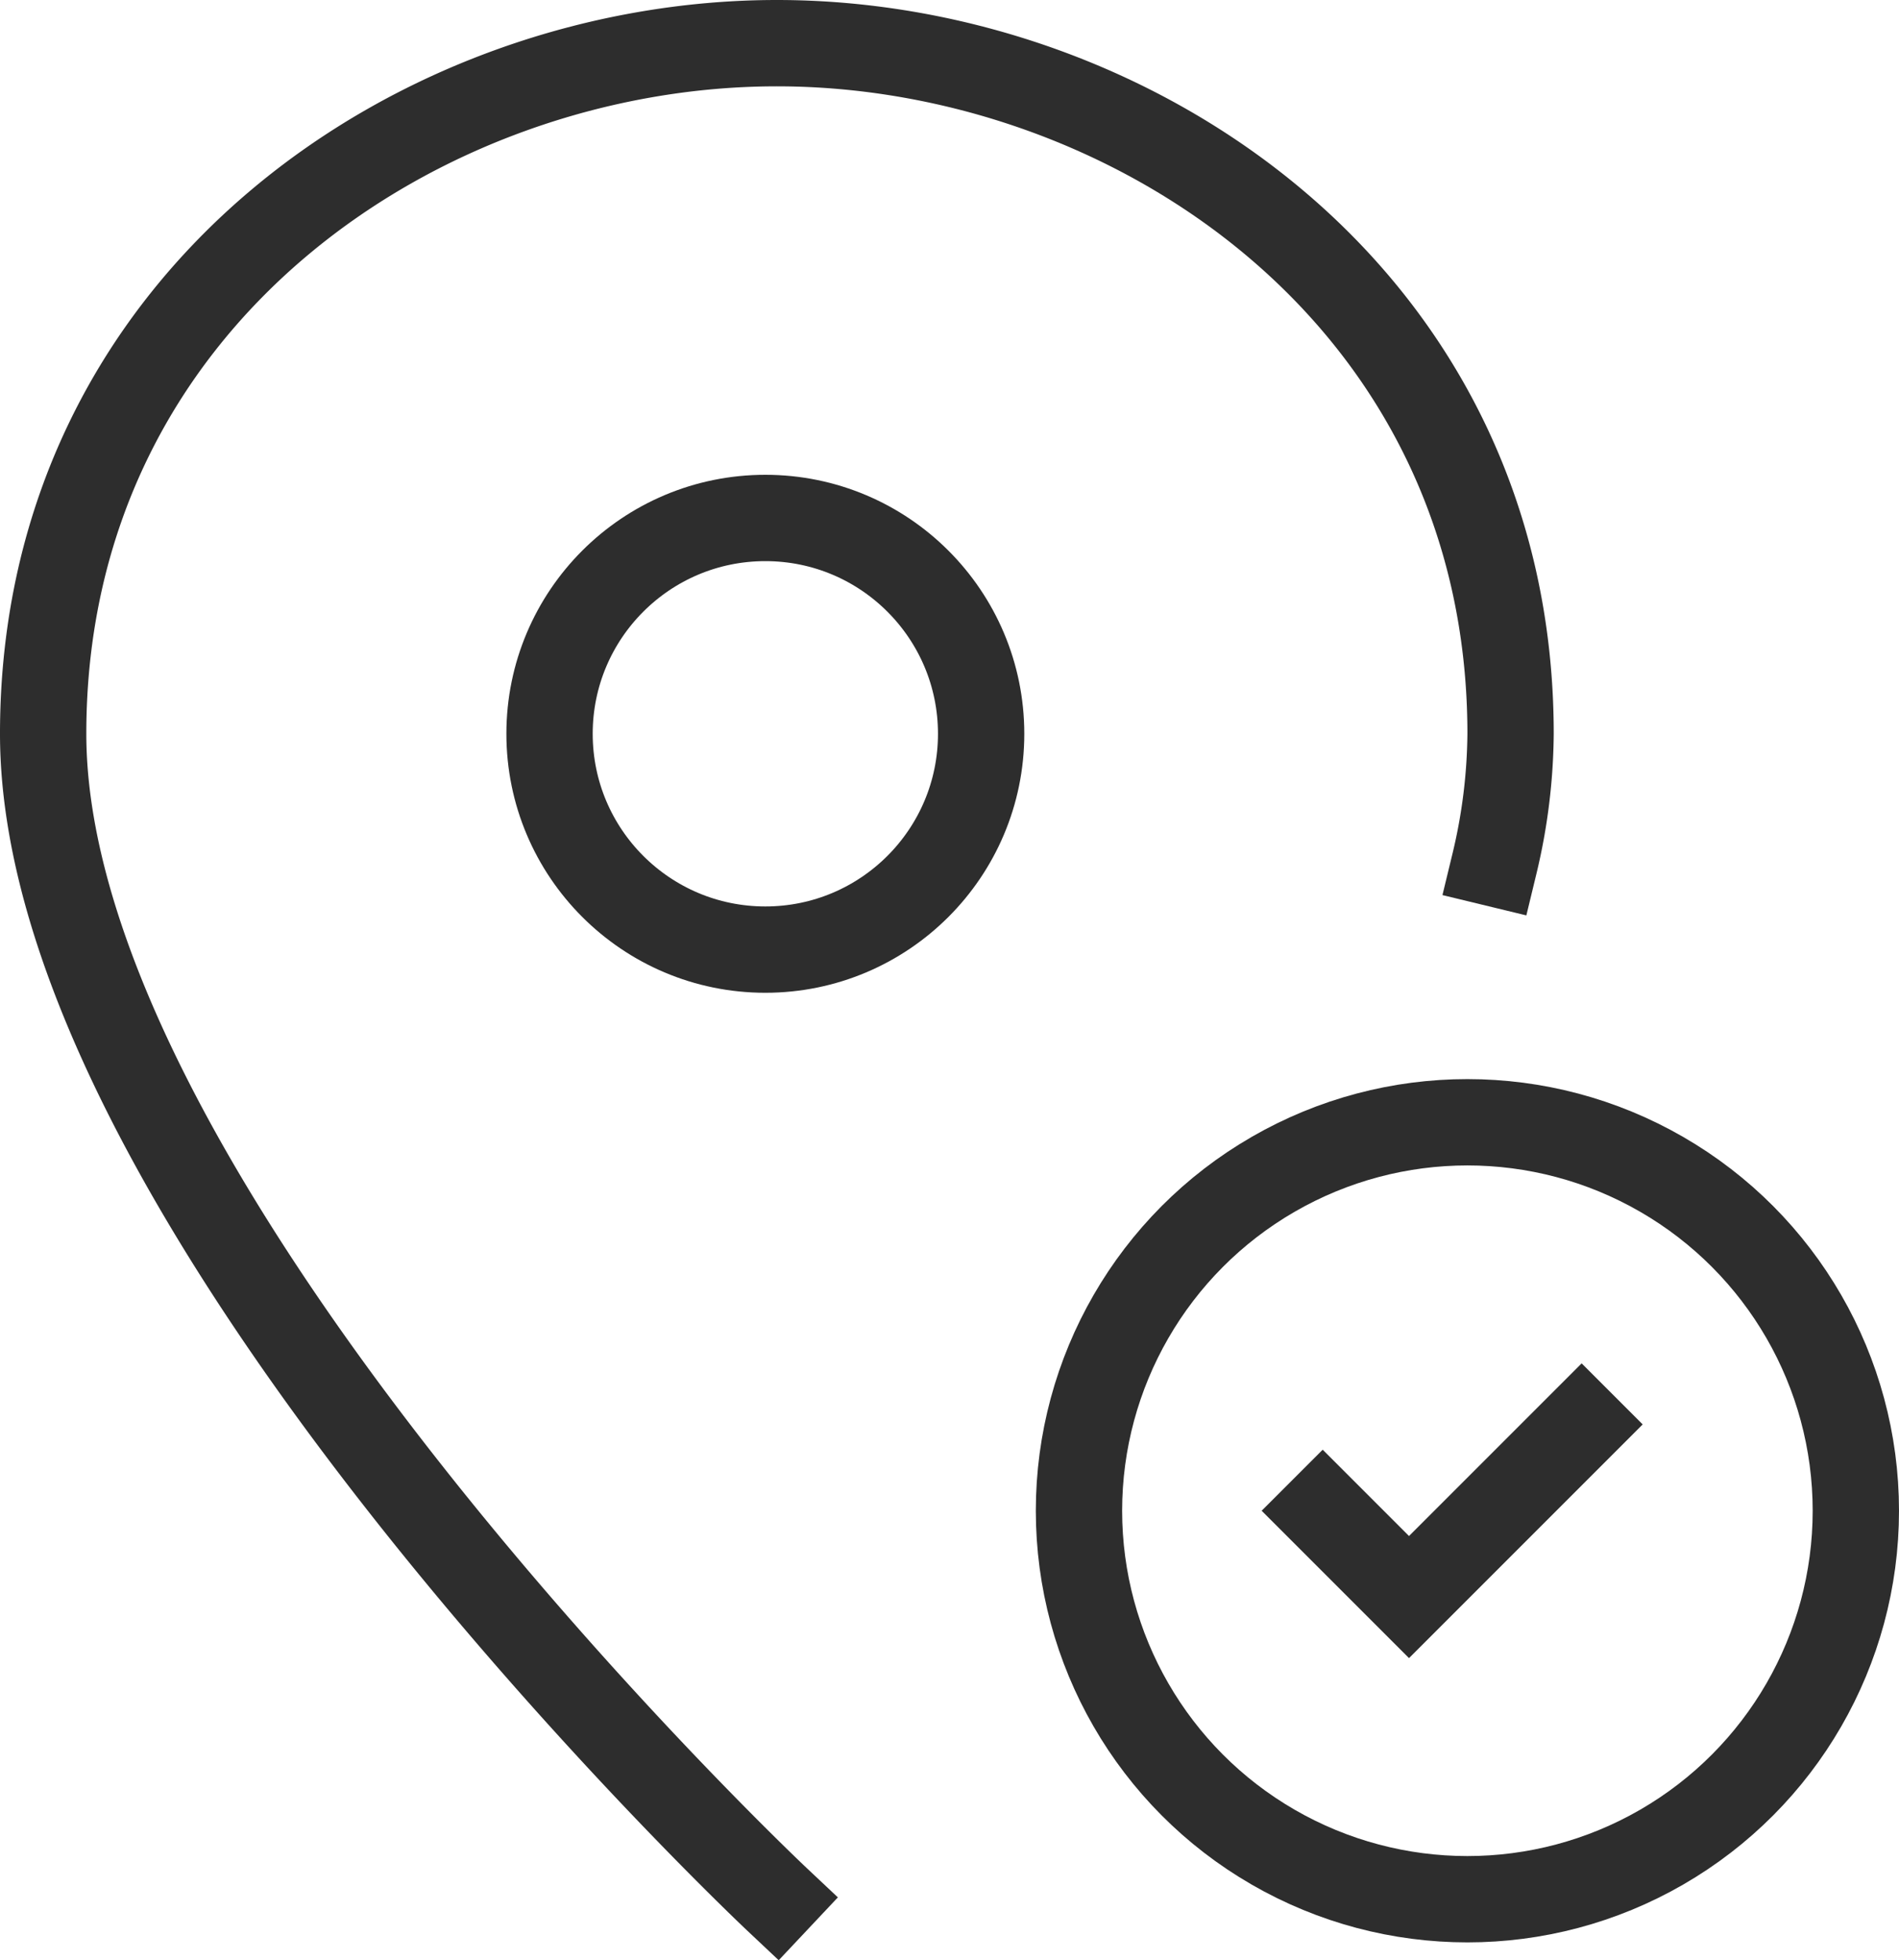 <svg xmlns="http://www.w3.org/2000/svg" width="44" height="45.414" viewBox="0 0 44 45.414">
  <g id="pin-check" transform="translate(-3 -1)">
    <path id="Path_33" data-name="Path 33" d="M21,45S4,29,4,18C4,7.875,12.785,2,21,2S38,7.875,38,18a13.246,13.246,0,0,1-.371,3" fill="none" stroke="#2d2d2d" stroke-linecap="square" stroke-miterlimit="10" stroke-width="2"/>
    <circle id="Ellipse_156" data-name="Ellipse 156" cx="5" cy="5" r="5" transform="translate(15.733 13)" fill="none" stroke="#2d2d2d" stroke-linecap="square" stroke-miterlimit="10" stroke-width="2"/>
    <path id="Path_34" data-name="Path 34" d="M32,36l2,2,4-4" transform="translate(1.647)" fill="none" stroke="#2d2d2d" stroke-linecap="square" stroke-miterlimit="10" stroke-width="2"/>
    <circle id="Ellipse_157" data-name="Ellipse 157" cx="9" cy="9" r="9" transform="translate(28 27)" fill="none" stroke="#2d2d2d" stroke-linecap="square" stroke-miterlimit="10" stroke-width="2"/>
  </g>
</svg>
